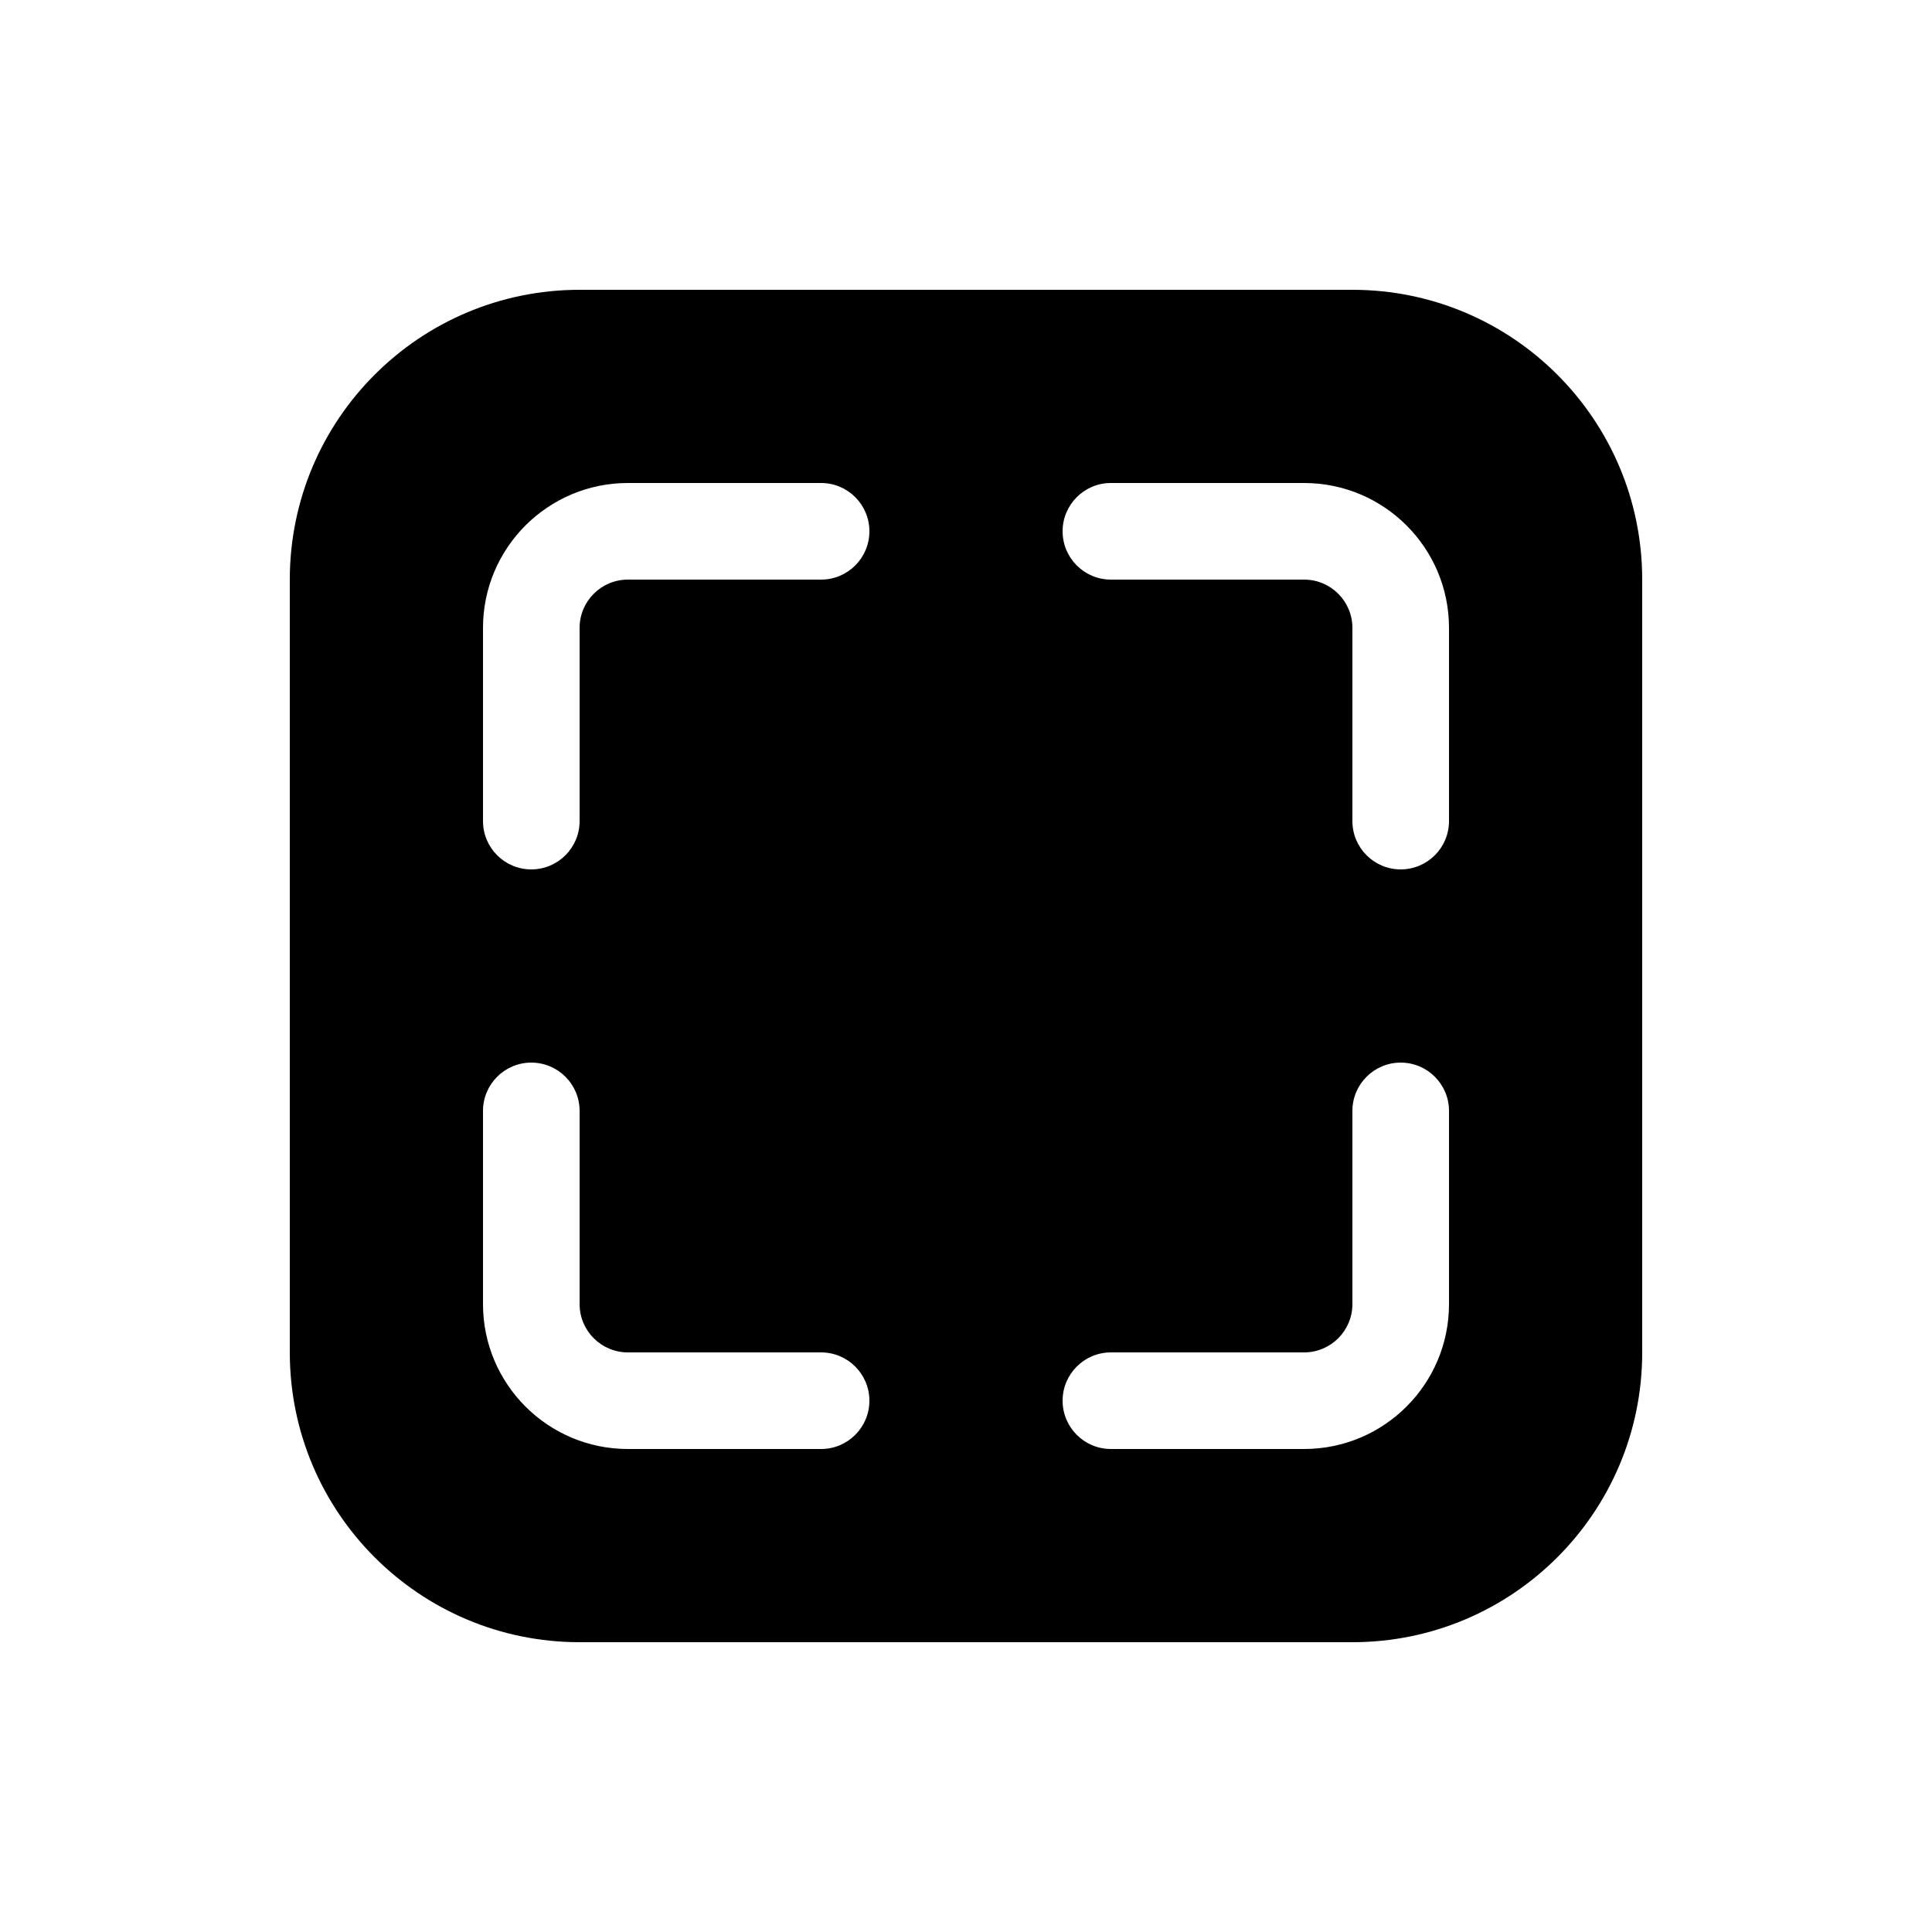 <svg viewBox="0 0 20 20" fill="none" xmlns="http://www.w3.org/2000/svg">
<path d="M6 3C4.343 3 3 4.343 3 6V14C3 15.657 4.343 17 6 17H14C15.657 17 17 15.657 17 14V6C17 4.343 15.657 3 14 3H6ZM6.5 6C6.224 6 6 6.224 6 6.5V8.5C6 8.776 5.776 9 5.5 9C5.224 9 5 8.776 5 8.5V6.5C5 5.672 5.672 5 6.5 5H8.5C8.776 5 9 5.224 9 5.5C9 5.776 8.776 6 8.5 6H6.5ZM6 13.5C6 13.776 6.224 14 6.5 14H8.5C8.776 14 9 14.224 9 14.5C9 14.776 8.776 15 8.5 15H6.5C5.672 15 5 14.328 5 13.5V11.5C5 11.224 5.224 11 5.5 11C5.776 11 6 11.224 6 11.5V13.5ZM13.5 6H11.5C11.224 6 11 5.776 11 5.5C11 5.224 11.224 5 11.5 5H13.5C14.328 5 15 5.672 15 6.5V8.5C15 8.776 14.776 9 14.5 9C14.224 9 14 8.776 14 8.5V6.5C14 6.224 13.776 6 13.5 6ZM14 13.5V11.5C14 11.224 14.224 11 14.5 11C14.776 11 15 11.224 15 11.5V13.5C15 14.328 14.328 15 13.5 15H11.5C11.224 15 11 14.776 11 14.5C11 14.224 11.224 14 11.5 14H13.5C13.776 14 14 13.776 14 13.5Z" fill="currentColor"/>
</svg>
